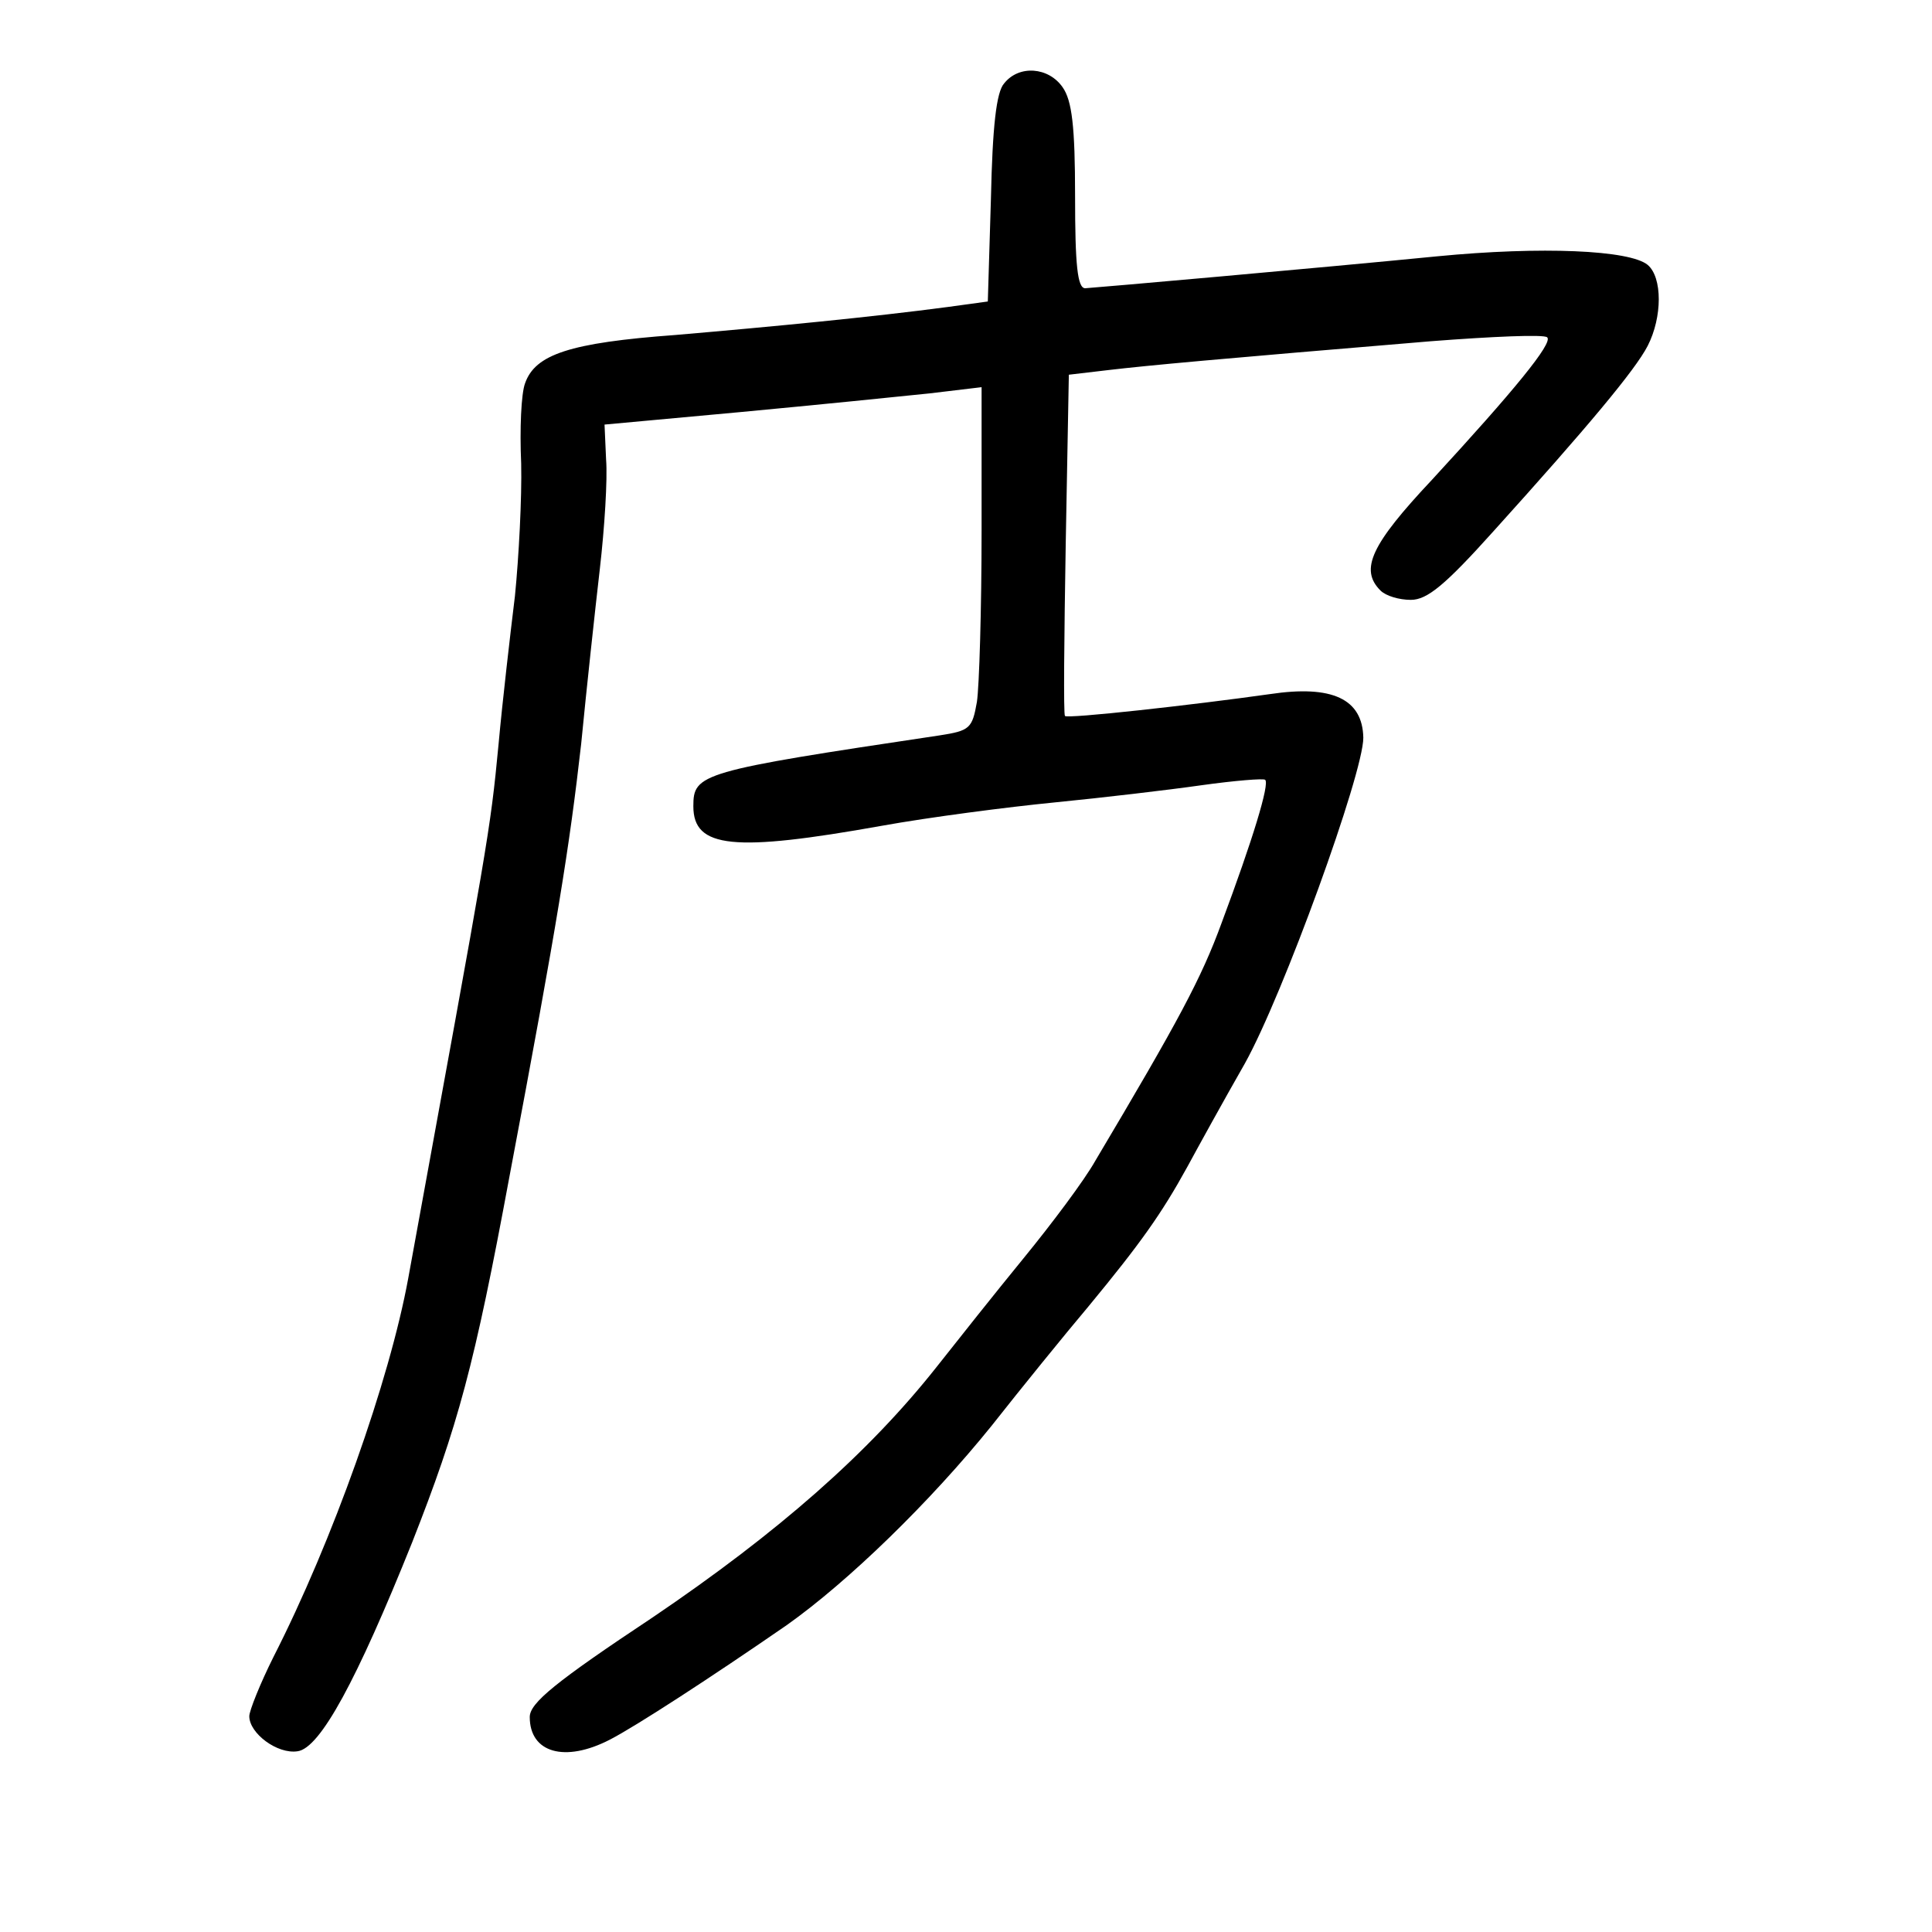 <?xml version="1.0" standalone="no"?>
<!DOCTYPE svg PUBLIC "-//W3C//DTD SVG 20010904//EN"
 "http://www.w3.org/TR/2001/REC-SVG-20010904/DTD/svg10.dtd">
<svg version="1.0" xmlns="http://www.w3.org/2000/svg"
 width="248pt" height="248pt" viewBox="0 0 248 248"
 preserveAspectRatio="xMidYMid meet">
<g transform="translate(0,248) scale(0.1,-0.1)"
fill="#000000" stroke="none">
<path d="M1289 2373 c-10 -11 -15 -55 -17 -148 l-4 -132 -51 -7 c-98 -13 -222
-25 -350 -36 -136 -10 -180 -25 -193 -62 -5 -13 -7 -59 -5 -103 1 -44 -3 -120
-8 -170 -6 -49 -16 -135 -21 -190 -11 -115 -12 -116 -116 -686 -24 -131 -97
-337 -173 -486 -17 -34 -31 -69 -31 -76 0 -22 36 -49 62 -45 29 4 76 91 147
268 59 150 80 227 125 470 62 328 77 423 92 555 7 72 18 173 24 225 6 52 10
115 8 140 l-2 45 174 16 c96 9 205 20 243 24 l67 8 0 -184 c0 -101 -3 -200 -6
-220 -6 -34 -9 -37 -48 -43 -308 -46 -316 -49 -316 -91 0 -54 52 -59 242 -25
61 11 161 24 222 30 61 6 146 16 188 22 43 6 80 9 82 7 6 -5 -16 -77 -56 -184
-26 -71 -55 -125 -162 -305 -14 -25 -56 -81 -92 -125 -36 -44 -86 -107 -112
-140 -87 -110 -203 -212 -364 -321 -125 -83 -158 -110 -158 -128 0 -46 45 -59
103 -29 33 17 130 80 227 147 79 56 184 158 263 256 37 47 93 116 125 154 66
80 93 118 126 178 13 24 46 84 74 133 49 88 152 372 152 418 -1 50 -40 68
-120 56 -99 -14 -261 -32 -263 -28 -2 2 -1 102 1 221 l4 217 51 6 c51 6 138
14 414 37 78 6 145 9 149 5 8 -7 -43 -69 -148 -183 -78 -83 -93 -115 -66 -142
7 -7 24 -12 39 -12 21 0 44 19 106 88 121 134 182 207 198 238 19 37 19 88 0
104 -23 19 -136 24 -270 11 -152 -15 -436 -40 -452 -41 -10 0 -13 30 -13 118
0 90 -4 123 -16 140 -18 26 -56 29 -75 5z"/>
</g>
</svg>
